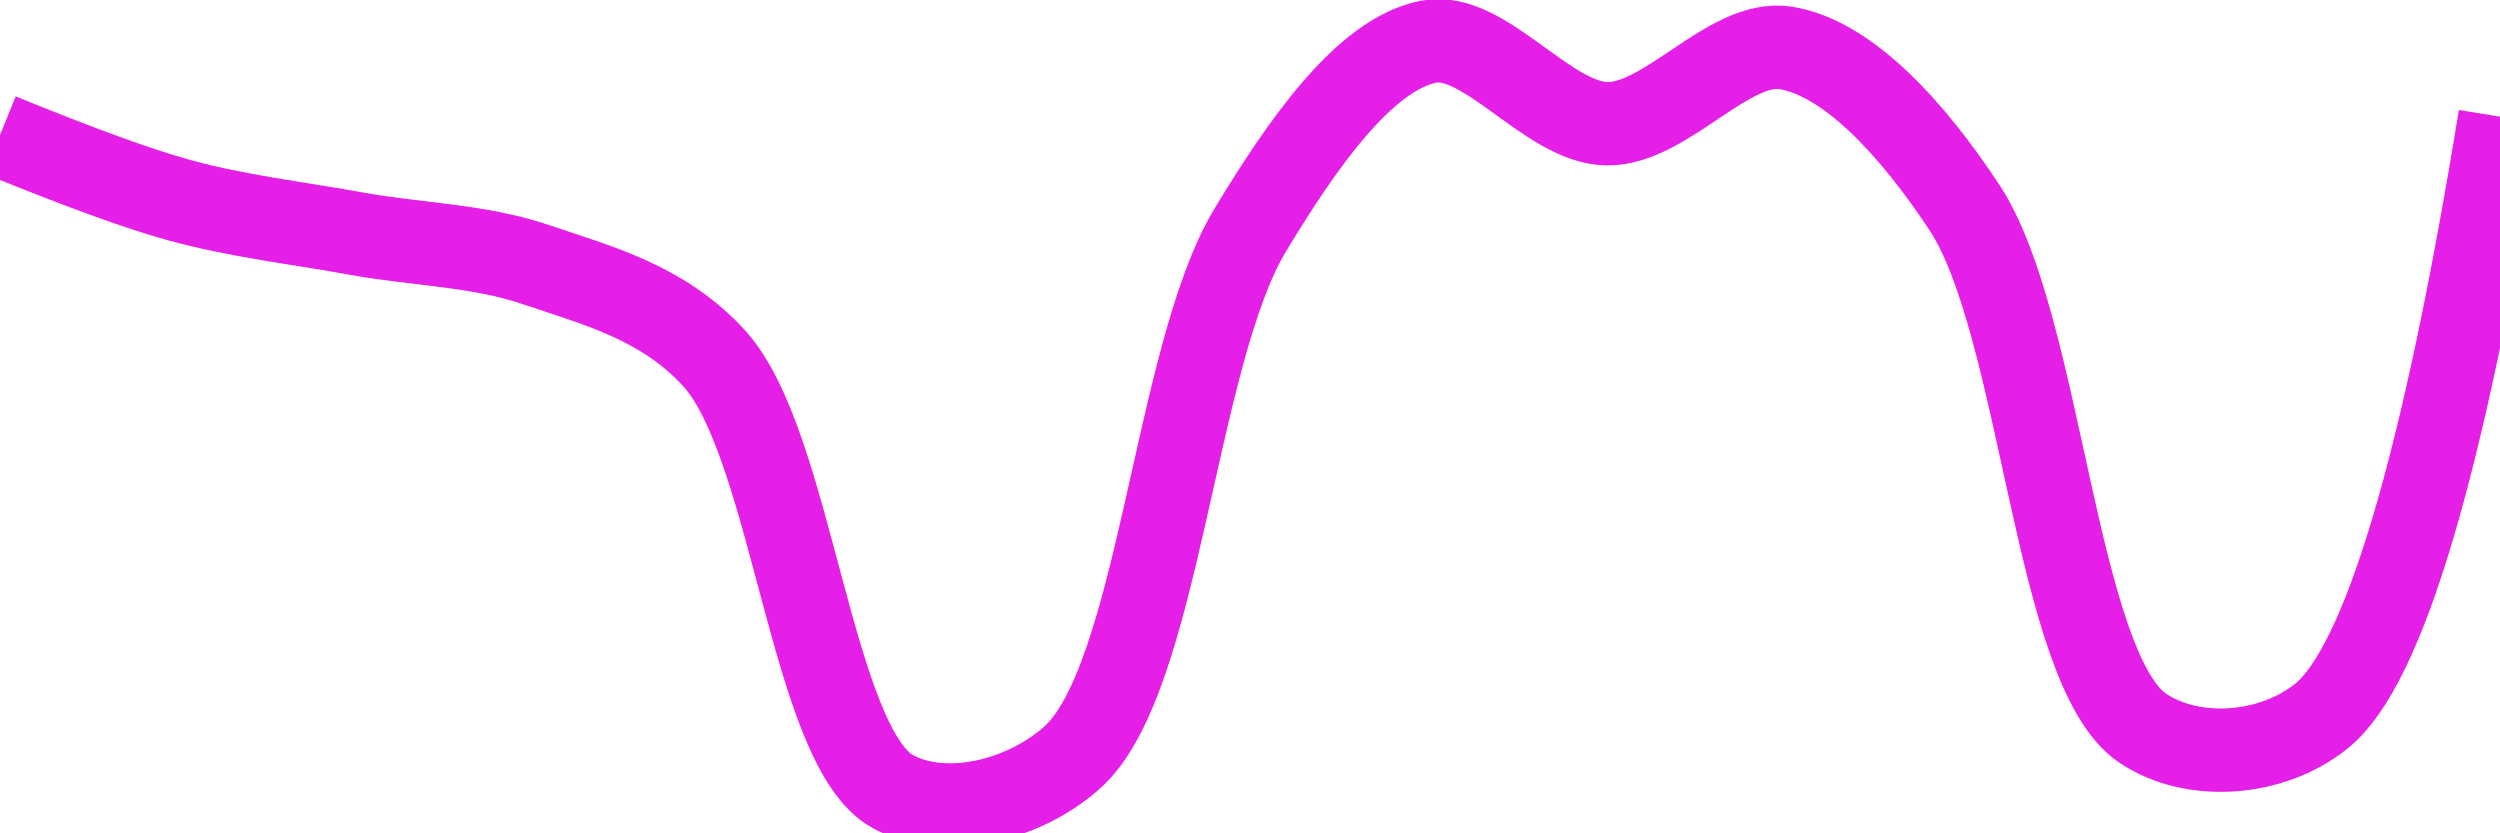 <svg class="main-svg" xmlns="http://www.w3.org/2000/svg" xmlns:xlink="http://www.w3.org/1999/xlink" width="60" height="20" style="" viewBox="0 0 60 20"><rect x="0" y="0" width="60" height="20" style="fill: rgb(0, 0, 0); fill-opacity: 0;"/><defs id="defs-b470ad"><g class="clips"><clipPath id="clipb470adxyplot" class="plotclip"><rect width="60" height="20"/></clipPath><clipPath class="axesclip" id="clipb470adx"><rect x="0" y="0" width="60" height="20"/></clipPath><clipPath class="axesclip" id="clipb470ady"><rect x="0" y="0" width="60" height="20"/></clipPath><clipPath class="axesclip" id="clipb470adxy"><rect x="0" y="0" width="60" height="20"/></clipPath></g><g class="gradients"/><g class="patterns"/></defs><g class="bglayer"><rect class="bg" x="0" y="0" width="60" height="20" style="fill: rgb(0, 0, 0); fill-opacity: 0; stroke-width: 0;"/></g><g class="layer-below"><g class="imagelayer"/><g class="shapelayer"/></g><g class="cartesianlayer"><g class="subplot xy"><g class="layer-subplot"><g class="shapelayer"/><g class="imagelayer"/></g><g class="minor-gridlayer"><g class="x"/><g class="y"/></g><g class="gridlayer"><g class="x"/><g class="y"/></g><g class="zerolinelayer"/><g class="layer-between"><g class="shapelayer"/><g class="imagelayer"/></g><path class="xlines-below"/><path class="ylines-below"/><g class="overlines-below"/><g class="xaxislayer-below"/><g class="yaxislayer-below"/><g class="overaxes-below"/><g class="overplot"><g class="xy" transform="" clip-path="url(#clipb470adxyplot)"><g class="scatterlayer mlayer"><g class="trace scatter trace316db4" style="stroke-miterlimit: 2; opacity: 1;"><g class="fills"/><g class="errorbars"/><g class="lines"><path class="js-line" d="M0,3.24Q2.84,4.4 4.29,4.8C5.7,5.19 7.14,5.35 8.57,5.61C10,5.87 11.47,5.88 12.86,6.35C14.33,6.85 15.91,7.25 17.14,8.6C19.02,10.66 19.47,17.93 21.43,19C22.65,19.66 24.51,19.25 25.71,18.2C27.82,16.37 28.18,8.56 30,5.53C31.25,3.46 32.75,1.3 34.29,1C35.63,0.74 37.14,2.95 38.57,2.97C39.99,2.99 41.5,0.93 42.86,1.15C44.37,1.4 45.91,3.11 47.14,4.97C49.01,7.79 49.32,16.07 51.43,17.48C52.63,18.28 54.51,18.15 55.71,17.19Q57.95,15.4 60,2.8" style="vector-effect: none; fill: none; stroke: rgb(229, 30, 232); stroke-opacity: 1; stroke-width: 2px; opacity: 1;"/></g><g class="points"/><g class="text"/></g></g></g></g><path class="xlines-above crisp" d="M0,0" style="fill: none;"/><path class="ylines-above crisp" d="M0,0" style="fill: none;"/><g class="overlines-above"/><g class="xaxislayer-above"/><g class="yaxislayer-above"/><g class="overaxes-above"/></g></g><g class="polarlayer"/><g class="smithlayer"/><g class="ternarylayer"/><g class="geolayer"/><g class="funnelarealayer"/><g class="pielayer"/><g class="iciclelayer"/><g class="treemaplayer"/><g class="sunburstlayer"/><g class="glimages"/><defs id="topdefs-b470ad"><g class="clips"/></defs><g class="layer-above"><g class="imagelayer"/><g class="shapelayer"/></g><g class="infolayer"><g class="g-gtitle"/></g></svg>